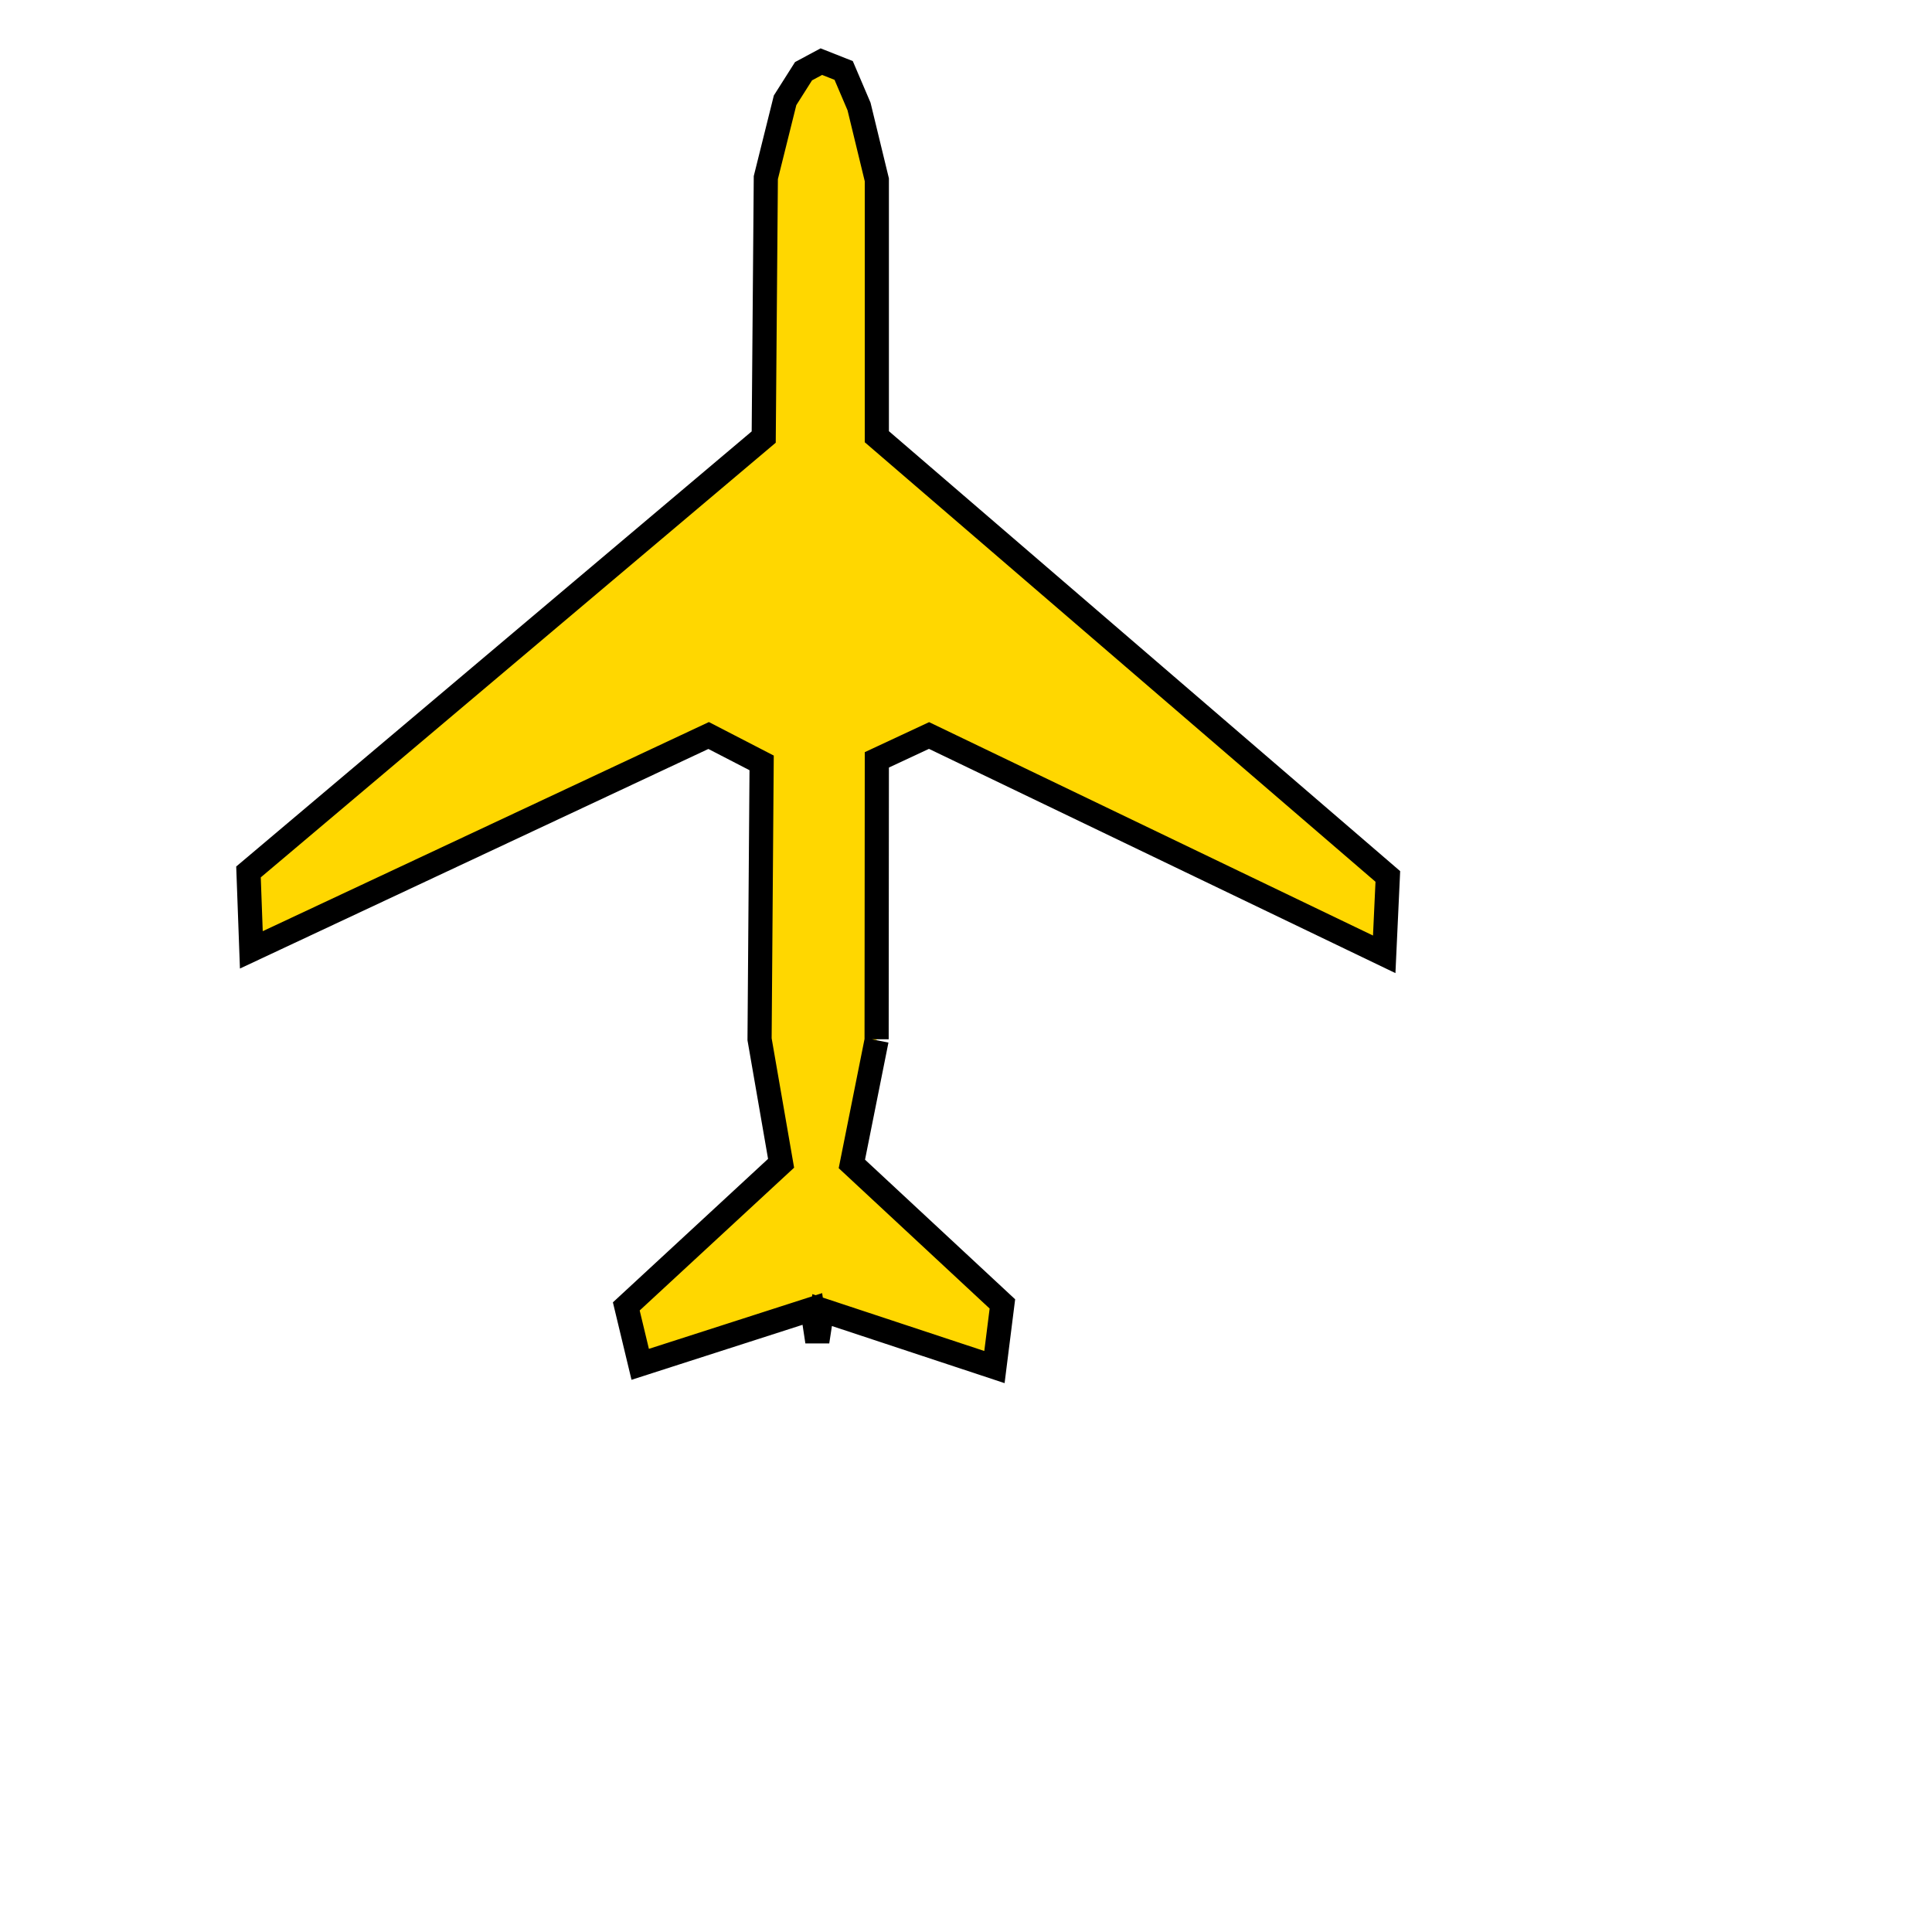<?xml version="1.0" encoding="UTF-8"?>
<svg width="48" height="48" viewBox="0 0 800 800" xmlns="http://www.w3.org/2000/svg">
  <path 
    fill="#FFD700" 
    stroke="#000" 
    stroke-width="10"
    transform="rotate(0, 400, 400)"
    d="M362.985,430.724l-10.248,51.234l62.332,57.969l-3.293,26.145 l-71.345-23.599l-2.001,13.069l-2.057-13.529l-71.278,22.928l-5.762-23.984l64.097-59.271l-8.913-51.359l0.858-114.43 l-21.945-11.338l-189.358,88.76l-1.18-32.262l213.344-180.08l0.875-107.436l7.973-32.005l7.642-12.054l7.377-3.958l9.238,3.65 l6.367,14.925l7.369,30.363v106.375l211.592,182.082l-1.496,32.247l-188.479-90.61l-21.616,10.087l-0.094,115.684"
  />
</svg> 
